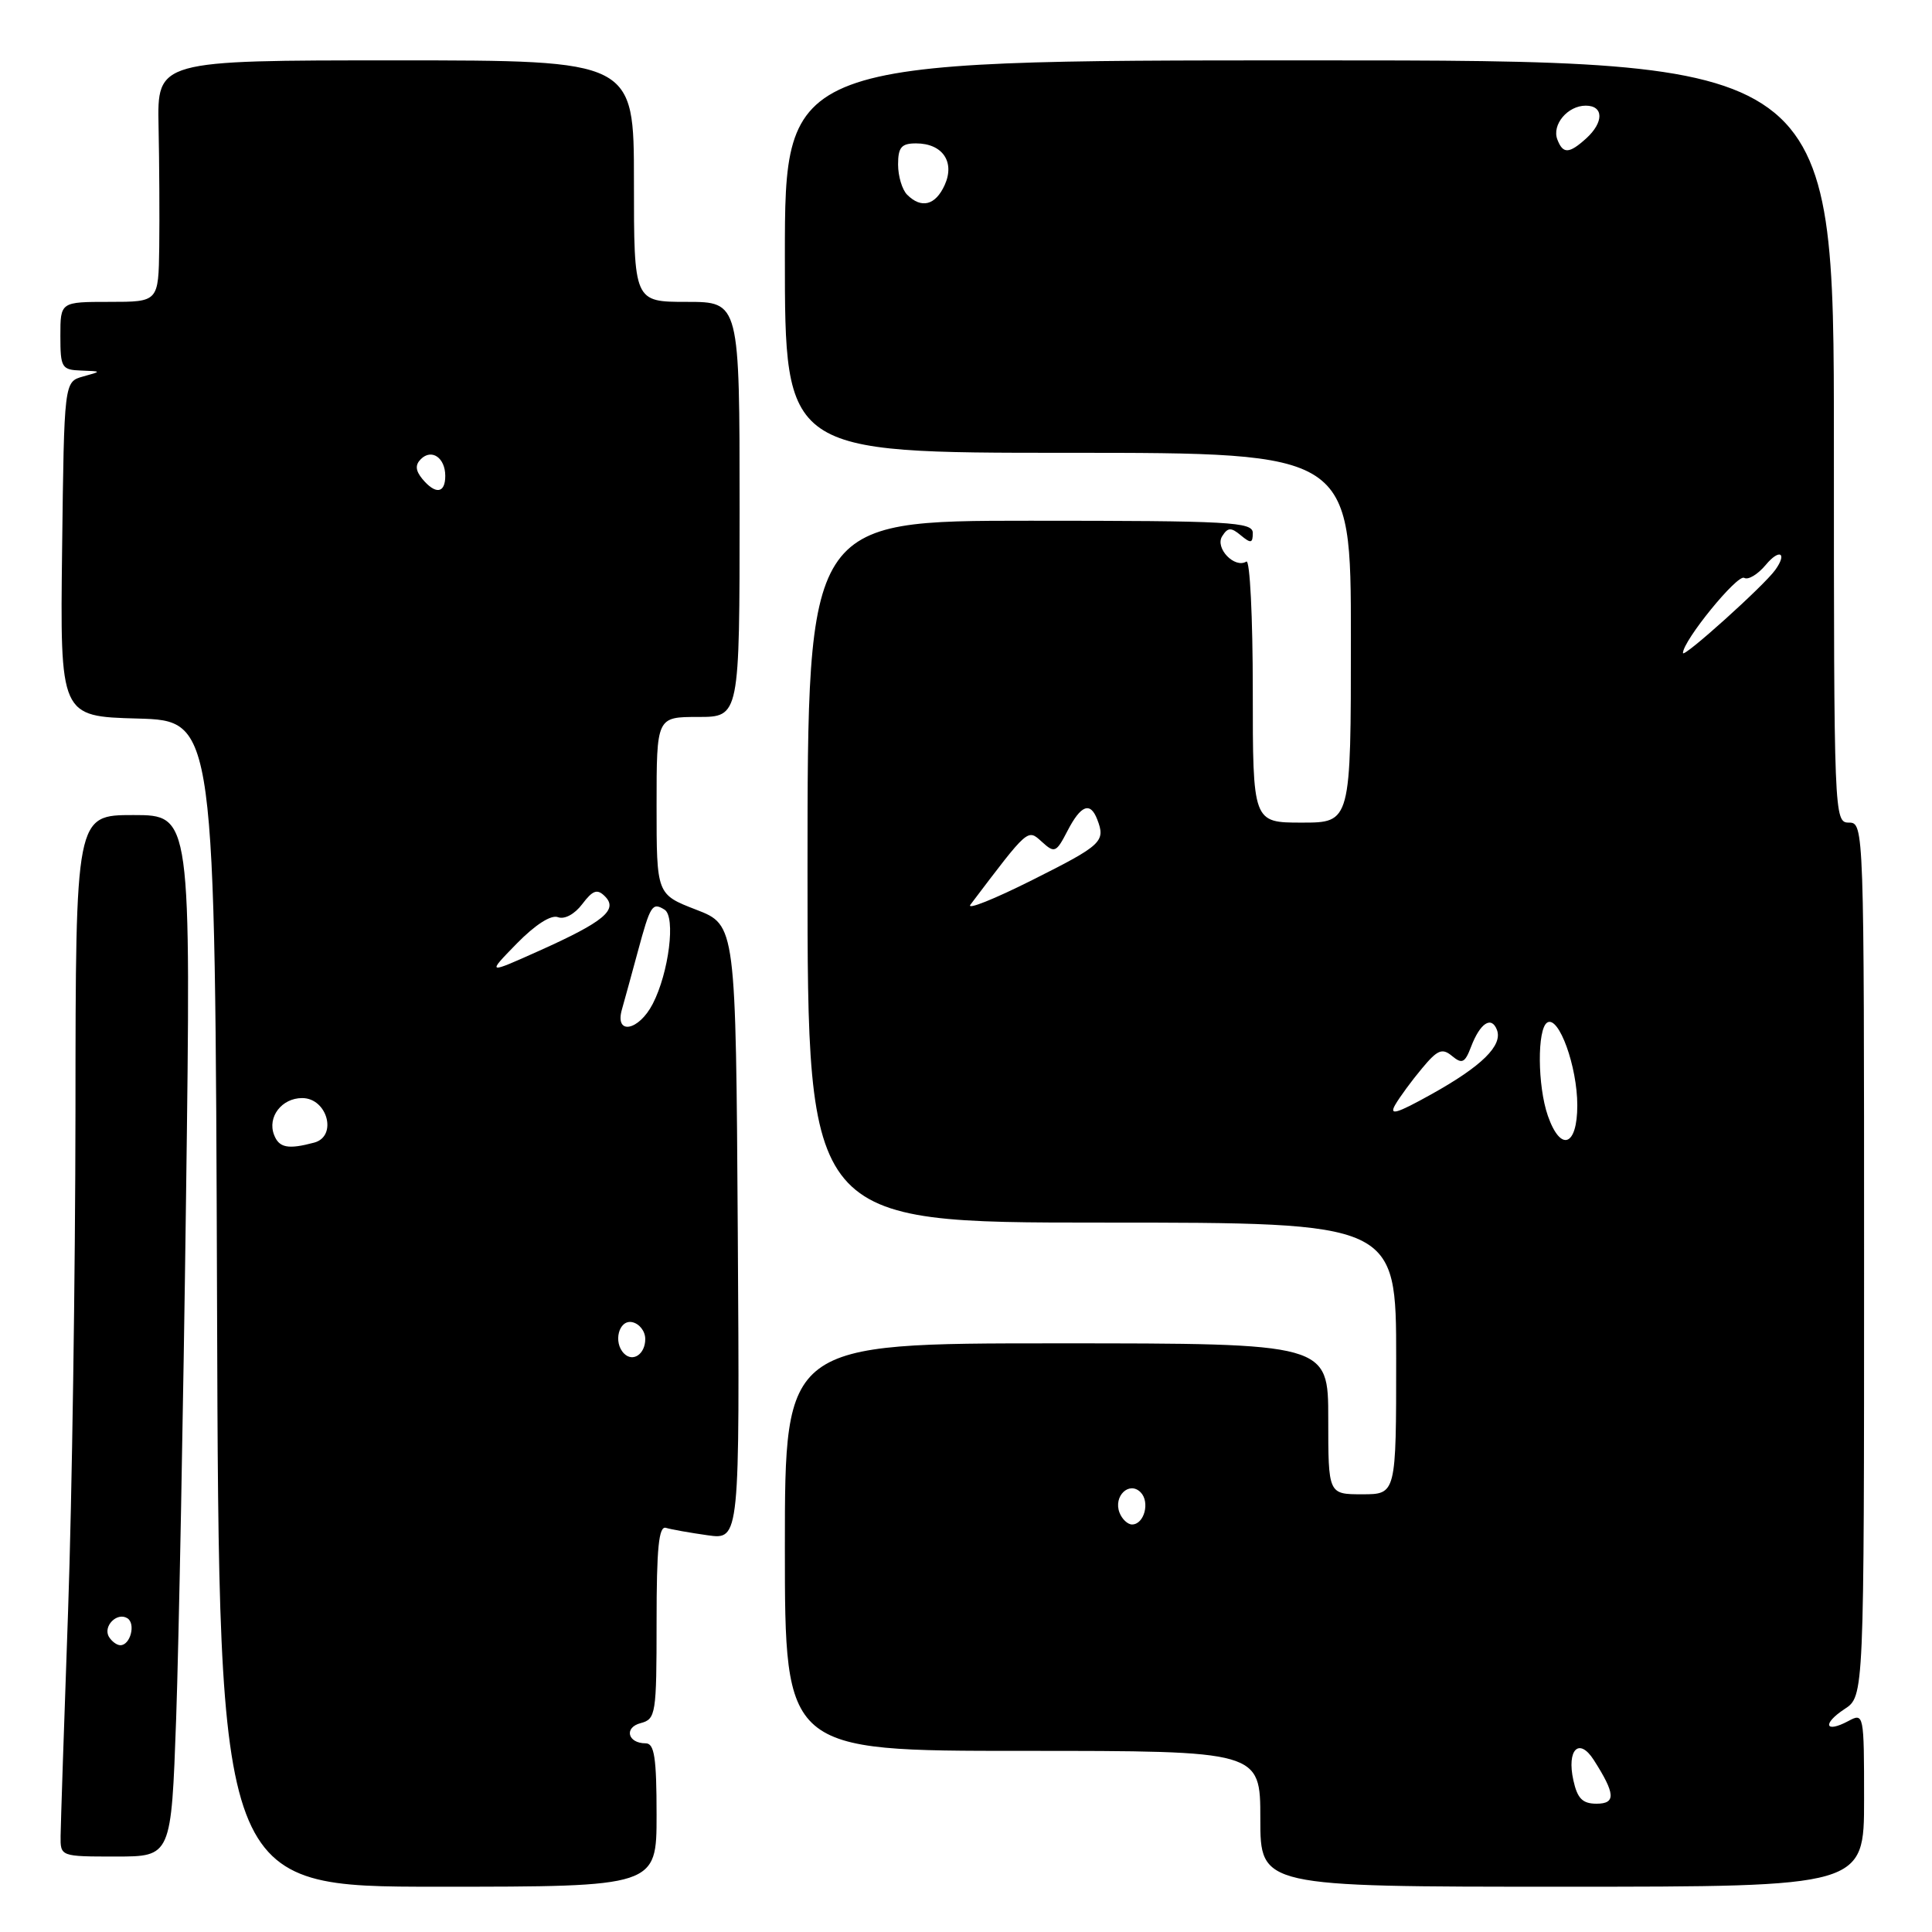 <?xml version="1.0" encoding="UTF-8" standalone="no"?>
<!DOCTYPE svg PUBLIC "-//W3C//DTD SVG 1.1//EN" "http://www.w3.org/Graphics/SVG/1.1/DTD/svg11.dtd" >
<svg xmlns="http://www.w3.org/2000/svg" xmlns:xlink="http://www.w3.org/1999/xlink" version="1.1" viewBox="0 0 256 256">
 <g >
 <path fill="currentColor"
d=" M 87.00 240.50 C 87.00 232.90 86.71 231.00 85.56 231.00 C 83.16 231.00 82.65 228.90 84.90 228.32 C 86.90 227.79 87.00 227.13 87.00 214.91 C 87.00 205.09 87.29 202.15 88.25 202.45 C 88.94 202.66 91.42 203.10 93.76 203.43 C 98.02 204.03 98.02 204.03 97.76 163.30 C 97.50 122.57 97.50 122.57 92.25 120.54 C 87.00 118.51 87.00 118.51 87.00 106.76 C 87.00 95.00 87.00 95.00 92.50 95.00 C 98.00 95.00 98.00 95.00 98.00 67.50 C 98.00 40.00 98.00 40.00 91.00 40.00 C 84.00 40.00 84.00 40.00 84.00 24.00 C 84.00 8.00 84.00 8.00 52.42 8.00 C 20.83 8.00 20.83 8.00 21.01 16.75 C 21.11 21.56 21.15 28.76 21.10 32.75 C 21.00 40.00 21.00 40.00 14.50 40.00 C 8.00 40.00 8.00 40.00 8.00 44.50 C 8.00 48.72 8.17 49.01 10.75 49.10 C 13.50 49.20 13.50 49.20 11.00 49.89 C 8.50 50.59 8.50 50.59 8.23 72.76 C 7.96 94.93 7.96 94.93 18.23 95.21 C 28.50 95.50 28.50 95.50 28.76 172.75 C 29.01 250.00 29.01 250.00 58.01 250.00 C 87.00 250.00 87.00 250.00 87.00 240.50 Z  M 247.00 238.46 C 247.00 227.08 246.97 226.94 244.91 228.05 C 241.82 229.70 241.42 228.43 244.41 226.46 C 247.00 224.77 247.00 224.77 247.00 166.88 C 247.00 109.67 246.98 109.00 245.00 109.00 C 243.03 109.00 243.00 108.33 243.00 58.50 C 243.00 8.00 243.00 8.00 173.50 8.00 C 104.00 8.00 104.00 8.00 104.00 34.00 C 104.00 60.00 104.00 60.00 141.50 60.00 C 179.00 60.00 179.00 60.00 179.00 84.50 C 179.00 109.00 179.00 109.00 172.50 109.00 C 166.00 109.00 166.00 109.00 166.00 91.44 C 166.00 81.78 165.62 74.12 165.15 74.41 C 163.59 75.37 160.96 72.62 161.94 71.06 C 162.69 69.87 163.12 69.85 164.42 70.94 C 165.75 72.04 166.00 71.99 166.00 70.62 C 166.00 69.16 163.05 69.00 136.50 69.00 C 107.00 69.00 107.00 69.00 107.00 115.50 C 107.00 162.00 107.00 162.00 146.00 162.00 C 185.00 162.00 185.00 162.00 185.00 180.00 C 185.00 198.00 185.00 198.00 180.50 198.00 C 176.00 198.00 176.00 198.00 176.00 188.00 C 176.00 178.00 176.00 178.00 140.00 178.00 C 104.00 178.00 104.00 178.00 104.00 205.00 C 104.00 232.00 104.00 232.00 135.50 232.00 C 167.00 232.00 167.00 232.00 167.00 241.00 C 167.00 250.00 167.00 250.00 207.00 250.00 C 247.00 250.00 247.00 250.00 247.00 238.46 Z  M 23.34 227.75 C 23.69 217.71 24.29 186.66 24.65 158.75 C 25.32 108.00 25.32 108.00 17.67 108.00 C 10.02 108.00 10.02 108.00 10.00 147.25 C 9.98 168.84 9.54 198.65 9.02 213.50 C 8.49 228.35 8.05 241.74 8.03 243.25 C 8.00 246.00 8.00 246.00 15.35 246.00 C 22.69 246.00 22.69 246.00 23.34 227.75 Z  M 82.69 179.35 C 81.22 177.88 81.99 174.85 83.75 175.19 C 84.71 175.38 85.50 176.38 85.50 177.43 C 85.50 179.42 83.87 180.54 82.69 179.35 Z  M 36.31 150.36 C 35.41 148.01 37.33 145.50 40.04 145.50 C 43.37 145.50 44.75 150.56 41.64 151.40 C 38.17 152.33 36.97 152.10 36.31 150.36 Z  M 82.41 133.75 C 82.76 132.51 83.71 129.07 84.51 126.10 C 86.18 119.92 86.43 119.53 88.05 120.53 C 89.56 121.46 88.63 128.89 86.49 133.02 C 84.63 136.62 81.42 137.20 82.41 133.75 Z  M 68.47 125.03 C 70.92 122.53 73.02 121.18 73.93 121.53 C 74.80 121.86 76.14 121.14 77.15 119.80 C 78.55 117.95 79.14 117.75 80.15 118.76 C 81.94 120.54 80.03 122.13 71.50 125.96 C 64.50 129.10 64.50 129.10 68.47 125.03 Z  M 55.96 63.46 C 55.06 62.36 54.99 61.61 55.76 60.84 C 57.19 59.41 59.00 60.65 59.00 63.06 C 59.00 65.39 57.71 65.56 55.96 63.46 Z  M 208.48 235.90 C 207.58 231.82 209.24 230.17 211.18 233.20 C 214.05 237.69 214.14 239.00 211.55 239.00 C 209.69 239.00 209.01 238.31 208.48 235.90 Z  M 148.34 200.43 C 147.50 198.26 149.62 196.22 151.13 197.73 C 152.41 199.01 151.62 202.00 150.00 202.00 C 149.42 202.00 148.67 201.29 148.34 200.43 Z  M 205.10 147.85 C 203.72 143.89 203.67 136.32 205.02 135.49 C 206.55 134.54 209.00 141.31 209.00 146.47 C 209.00 151.91 206.79 152.69 205.10 147.85 Z  M 184.88 146.38 C 185.48 145.35 187.07 143.18 188.42 141.57 C 190.48 139.09 191.10 138.84 192.41 139.93 C 193.73 141.02 194.11 140.84 194.92 138.71 C 196.12 135.56 197.62 134.57 198.35 136.46 C 199.14 138.53 196.35 141.28 189.64 145.01 C 185.04 147.57 184.02 147.87 184.88 146.38 Z  M 128.59 119.87 C 136.33 109.65 136.14 109.82 138.05 111.54 C 139.74 113.08 139.95 112.99 141.45 110.09 C 143.22 106.67 144.47 106.19 145.39 108.58 C 146.52 111.51 146.03 111.97 136.78 116.61 C 131.70 119.16 128.02 120.63 128.59 119.87 Z  M 223.00 86.53 C 223.00 84.90 230.23 76.02 231.12 76.57 C 231.63 76.89 232.93 76.11 233.99 74.83 C 235.80 72.66 236.86 73.26 235.23 75.52 C 233.75 77.60 223.00 87.27 223.00 86.53 Z  M 120.20 25.80 C 119.54 25.14 119.00 23.34 119.00 21.80 C 119.00 19.52 119.44 19.00 121.38 19.00 C 124.89 19.00 126.57 21.46 125.17 24.53 C 123.95 27.21 122.09 27.69 120.20 25.80 Z  M 206.36 18.49 C 205.60 16.53 207.72 14.00 210.12 14.00 C 212.51 14.00 212.54 16.20 210.17 18.35 C 207.91 20.39 207.10 20.42 206.36 18.49 Z  M 14.45 216.91 C 13.59 215.52 15.49 213.57 16.87 214.42 C 18.02 215.13 17.28 218.00 15.95 218.00 C 15.49 218.00 14.82 217.51 14.45 216.91 Z "/>
</g>
</svg>